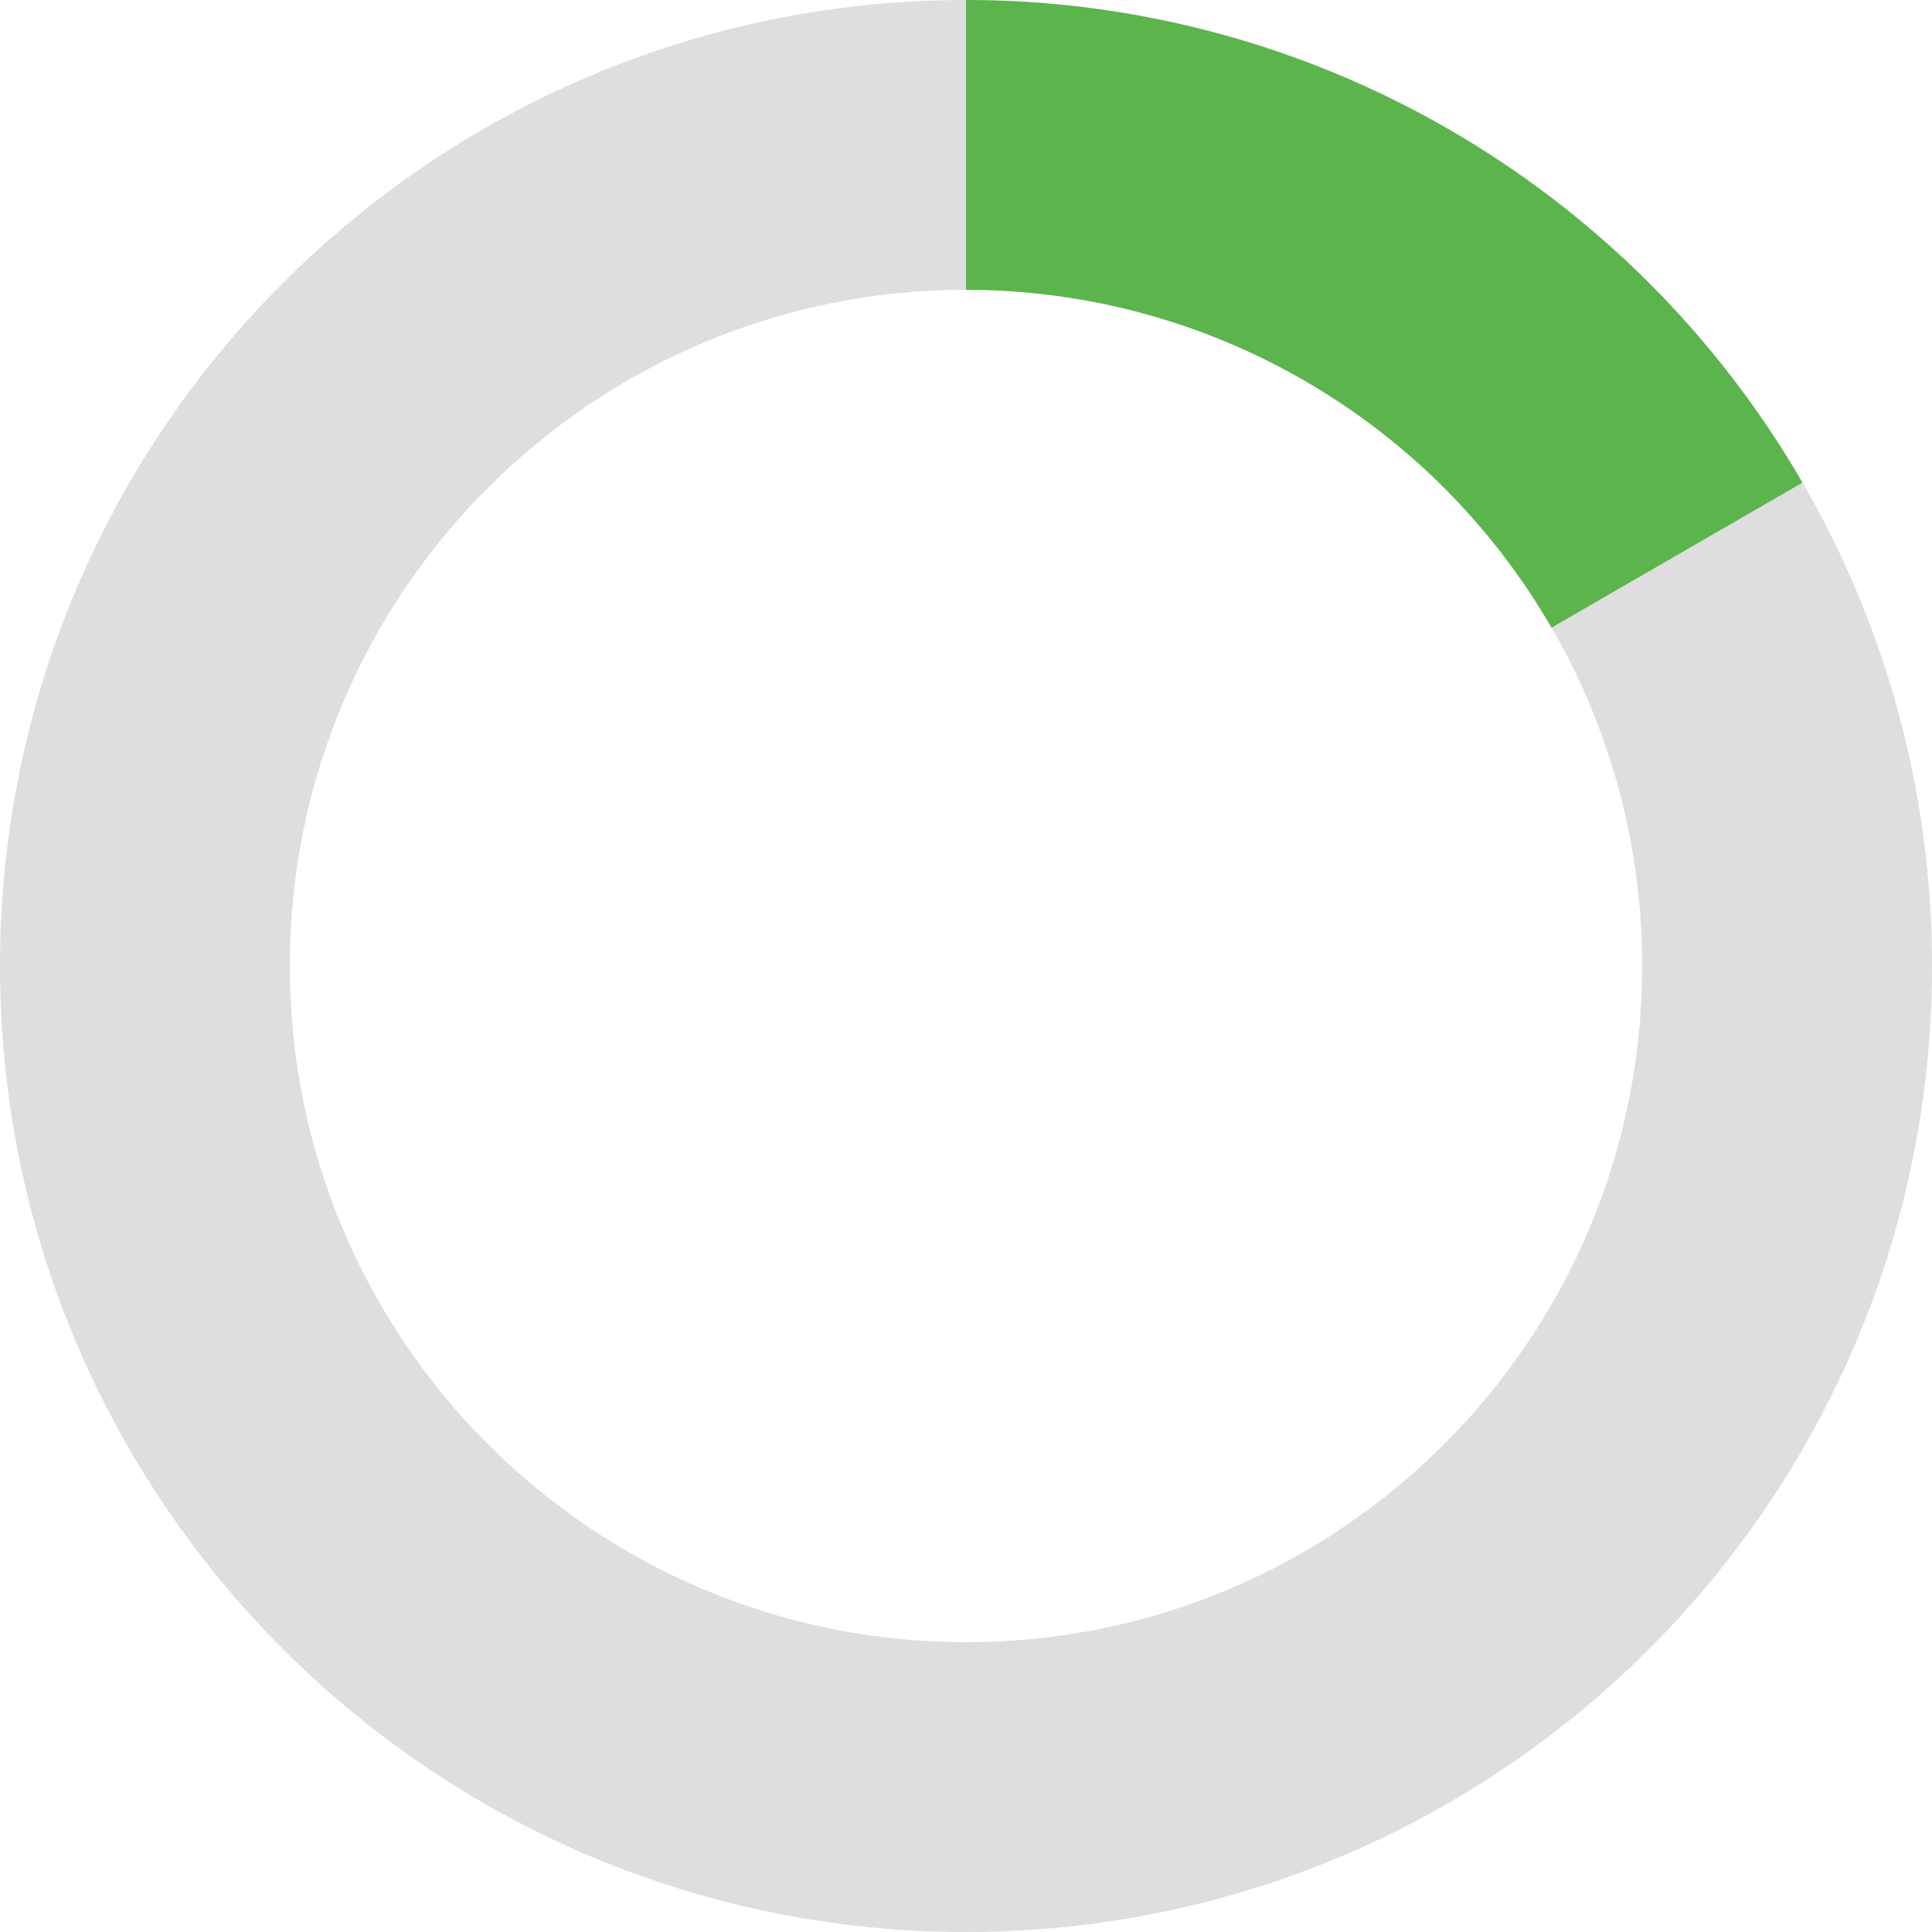<svg width="16" height="16" viewBox="0 0 16 16" fill="none" xmlns="http://www.w3.org/2000/svg">
<path d="M16 8C16 12.418 12.418 16 8 16C3.582 16 0 12.418 0 8C0 3.582 3.582 0 8 0C12.418 0 16 3.582 16 8ZM2.4 8C2.4 11.093 4.907 13.6 8 13.6C11.093 13.6 13.6 11.093 13.6 8C13.6 4.907 11.093 2.4 8 2.4C4.907 2.4 2.4 4.907 2.4 8Z" fill="#DEDEDE"/>
<path d="M8 0C9.404 1.67393e-08 10.783 0.369 11.998 1.071C13.214 1.773 14.224 2.782 14.927 3.997L12.849 5.198C12.357 4.347 11.65 3.641 10.799 3.15C9.948 2.659 8.983 2.4 8 2.4L8 0Z" fill="#5BB44C"/>
</svg>
